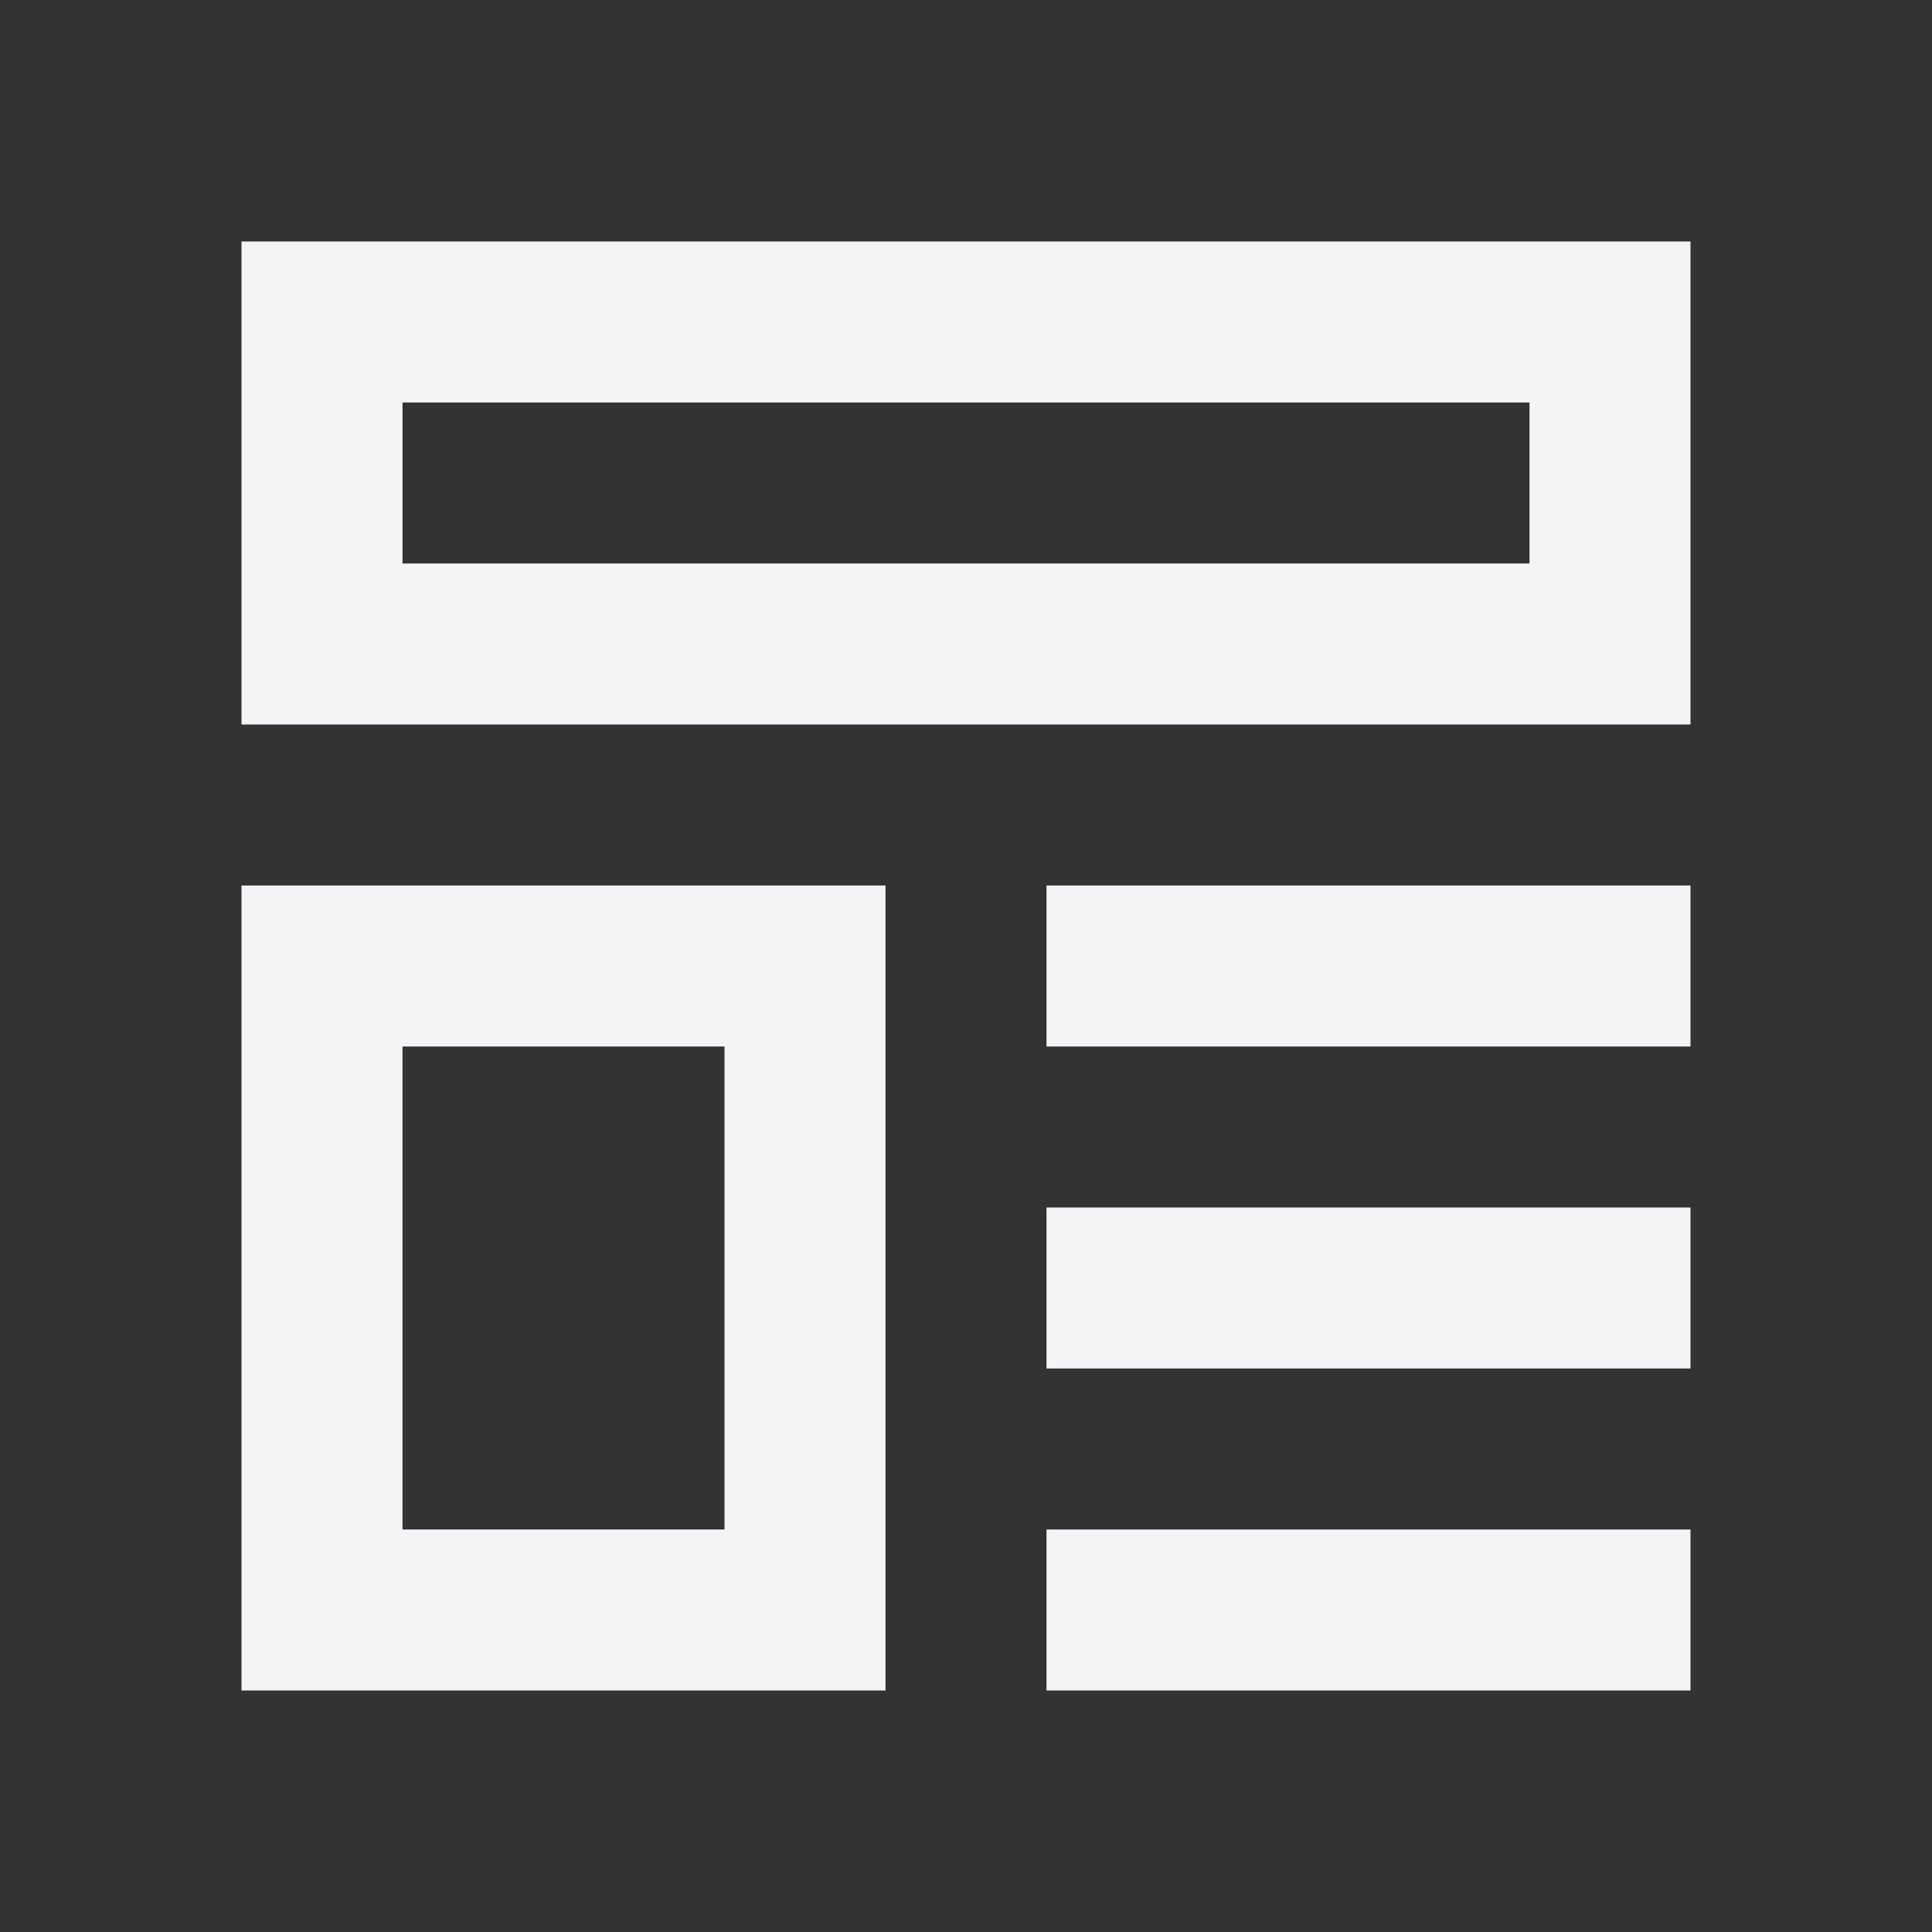 <svg fill="none" height="24" width="24" xmlns="http://www.w3.org/2000/svg"><rect width="100%" height="100%" fill="#333333" stroke="none"/><g fill="#f4f4f7"><path clip-rule="evenodd" d="m3 3v6h18v-6zm16 2h-14v2h14zm-16 6v10h8v-10zm6 2h-4v6h4z" fill-rule="evenodd"/><path d="m21 11h-8v2h8zm-8 4h8v2h-8zm8 4h-8v2h8z"/></g></svg>